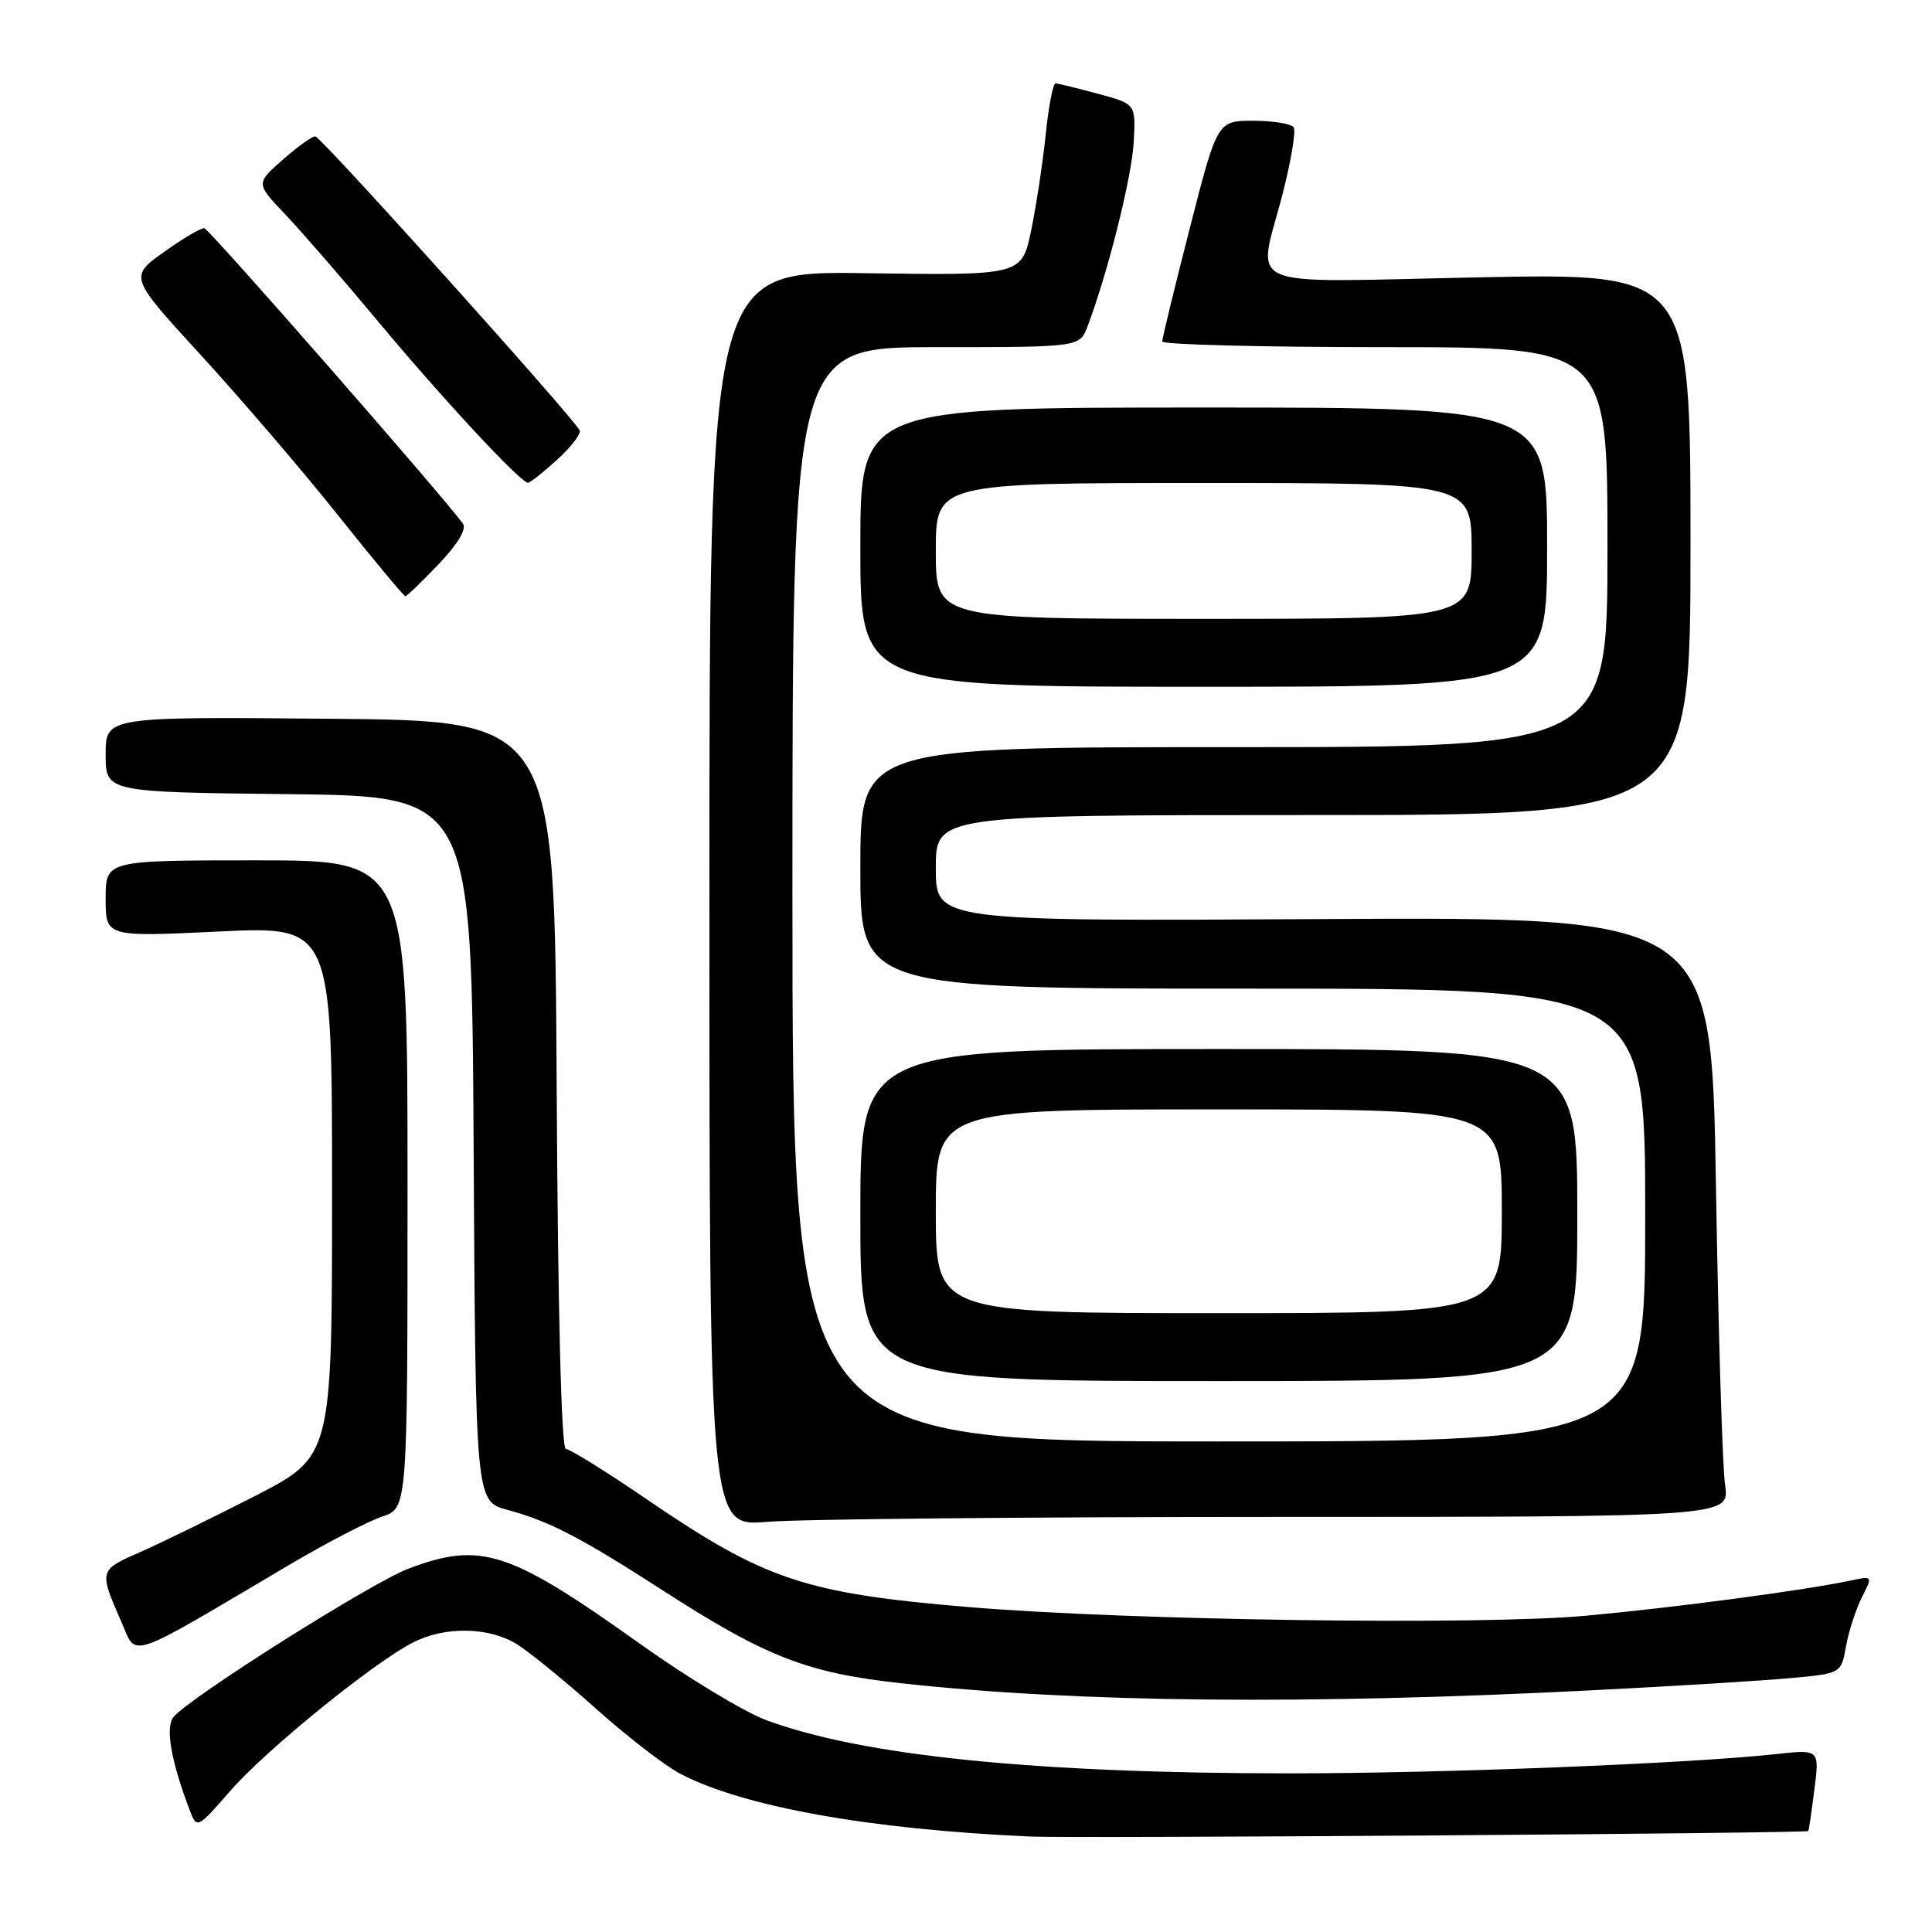 <?xml version="1.0" encoding="UTF-8" standalone="no"?>
<!DOCTYPE svg PUBLIC "-//W3C//DTD SVG 1.1//EN" "http://www.w3.org/Graphics/SVG/1.1/DTD/svg11.dtd" >
<svg xmlns="http://www.w3.org/2000/svg" xmlns:xlink="http://www.w3.org/1999/xlink" version="1.1" viewBox="0 0 256 256">
 <g >
 <path fill="currentColor"
d=" M 239.61 242.62 C 239.68 242.55 240.04 240.09 240.41 237.15 C 241.10 231.79 241.10 231.79 235.30 232.43 C 223.83 233.68 191.10 234.98 171.00 234.98 C 137.11 234.98 114.14 232.64 101.46 227.90 C 98.56 226.81 91.08 222.29 84.84 217.84 C 67.44 205.43 63.70 204.22 54.09 207.87 C 49.19 209.73 25.15 224.91 23.00 227.50 C 21.88 228.85 22.65 233.32 25.12 239.81 C 26.09 242.36 26.09 242.36 30.56 237.25 C 35.32 231.81 49.39 220.39 54.70 217.65 C 58.93 215.47 64.79 215.56 68.50 217.87 C 70.15 218.90 74.88 222.75 79.00 226.44 C 83.12 230.12 88.14 233.99 90.15 235.04 C 98.56 239.42 115.21 242.40 136.50 243.35 C 142.56 243.62 239.30 242.93 239.61 242.62 Z  M 211.00 223.97 C 221.72 223.43 233.53 222.70 237.23 222.36 C 243.96 221.75 243.96 221.75 244.61 218.12 C 244.97 216.13 245.92 213.22 246.71 211.65 C 248.15 208.82 248.14 208.81 245.33 209.41 C 239.15 210.72 222.20 212.98 210.18 214.09 C 196.33 215.37 149.65 214.72 128.53 212.96 C 106.65 211.13 101.39 209.38 85.68 198.65 C 80.32 194.99 75.51 192.00 74.98 192.00 C 74.38 192.00 73.92 173.78 73.76 143.75 C 73.50 95.50 73.50 95.50 43.75 95.24 C 14.00 94.97 14.00 94.97 14.00 99.97 C 14.00 104.96 14.00 104.96 38.25 105.23 C 62.50 105.50 62.50 105.50 62.76 152.21 C 63.02 198.93 63.02 198.93 67.25 200.07 C 72.74 201.54 77.00 203.75 87.73 210.68 C 101.52 219.57 106.89 221.67 119.50 223.05 C 142.80 225.60 172.94 225.91 211.00 223.97 Z  M 38.40 207.31 C 43.30 204.42 48.81 201.56 50.65 200.95 C 54.00 199.84 54.00 199.84 54.00 156.92 C 54.00 114.00 54.00 114.00 34.00 114.00 C 14.00 114.00 14.00 114.00 14.00 119.07 C 14.00 124.15 14.00 124.15 29.00 123.43 C 44.00 122.72 44.00 122.72 44.00 157.85 C 44.00 192.98 44.00 192.98 33.76 198.24 C 28.12 201.13 21.26 204.48 18.51 205.69 C 13.12 208.04 13.10 208.12 16.05 214.83 C 18.20 219.72 16.35 220.34 38.40 207.31 Z  M 169.26 201.00 C 229.21 201.00 229.21 201.00 228.58 196.75 C 228.23 194.41 227.69 176.53 227.37 157.00 C 226.78 121.50 226.78 121.50 175.39 121.78 C 124.00 122.07 124.00 122.07 124.00 115.03 C 124.00 108.00 124.00 108.00 174.00 108.00 C 224.00 108.00 224.00 108.00 224.00 72.09 C 224.00 36.19 224.00 36.19 196.00 36.75 C 163.65 37.39 166.63 38.67 169.99 25.55 C 171.08 21.27 171.73 17.37 171.43 16.89 C 171.13 16.40 168.72 16.00 166.09 16.00 C 161.30 16.00 161.30 16.00 157.65 30.25 C 155.64 38.09 154.00 44.84 154.00 45.25 C 154.00 45.66 167.28 46.00 183.50 46.00 C 213.00 46.00 213.00 46.00 213.00 72.50 C 213.00 99.00 213.00 99.00 163.50 99.00 C 114.00 99.00 114.00 99.00 114.00 115.00 C 114.00 131.00 114.00 131.00 166.00 131.00 C 218.00 131.00 218.00 131.00 218.00 161.00 C 218.00 191.00 218.00 191.00 161.50 191.00 C 105.00 191.00 105.00 191.00 105.00 118.50 C 105.00 46.00 105.00 46.00 124.02 46.00 C 143.05 46.00 143.05 46.00 144.10 43.25 C 146.76 36.27 149.97 23.50 150.22 18.87 C 150.50 13.77 150.50 13.77 145.50 12.43 C 142.75 11.69 140.22 11.07 139.88 11.04 C 139.54 11.02 138.95 14.04 138.57 17.75 C 138.19 21.46 137.32 27.20 136.64 30.50 C 135.40 36.50 135.40 36.50 114.70 36.20 C 94.00 35.89 94.00 35.89 94.00 119.09 C 94.00 202.29 94.00 202.29 101.65 201.65 C 105.86 201.29 136.28 201.00 169.26 201.00 Z  M 209.00 161.00 C 209.00 139.00 209.00 139.00 161.50 139.00 C 114.00 139.00 114.00 139.00 114.00 161.00 C 114.00 183.00 114.00 183.00 161.50 183.00 C 209.00 183.00 209.00 183.00 209.00 161.00 Z  M 205.00 72.50 C 205.00 54.00 205.00 54.00 159.50 54.00 C 114.00 54.00 114.00 54.00 114.00 72.50 C 114.00 91.00 114.00 91.00 159.50 91.00 C 205.00 91.00 205.00 91.00 205.00 72.50 Z  M 58.13 74.75 C 60.66 72.09 61.86 70.08 61.34 69.38 C 58.17 65.13 27.97 30.62 27.09 30.25 C 26.77 30.11 24.38 31.50 21.80 33.34 C 17.10 36.68 17.10 36.68 26.65 47.09 C 31.90 52.82 40.06 62.34 44.77 68.25 C 49.48 74.16 53.51 79.00 53.71 79.00 C 53.91 79.00 55.90 77.09 58.13 74.75 Z  M 73.82 60.92 C 75.64 59.26 76.99 57.52 76.82 57.05 C 76.31 55.69 42.58 18.15 41.78 18.07 C 41.39 18.03 39.45 19.42 37.48 21.15 C 33.89 24.31 33.89 24.31 37.79 28.40 C 39.94 30.66 45.44 37.00 50.02 42.50 C 58.58 52.78 69.03 64.02 69.97 63.97 C 70.26 63.95 71.99 62.58 73.82 60.92 Z  M 124.00 160.50 C 124.00 147.00 124.00 147.00 161.50 147.00 C 199.00 147.00 199.00 147.00 199.00 160.50 C 199.00 174.00 199.00 174.00 161.50 174.00 C 124.00 174.00 124.00 174.00 124.00 160.50 Z  M 124.00 73.00 C 124.00 64.00 124.00 64.00 159.50 64.00 C 195.00 64.00 195.00 64.00 195.00 73.00 C 195.00 82.00 195.00 82.00 159.50 82.00 C 124.00 82.00 124.00 82.00 124.00 73.00 Z "/>
</g>
</svg>